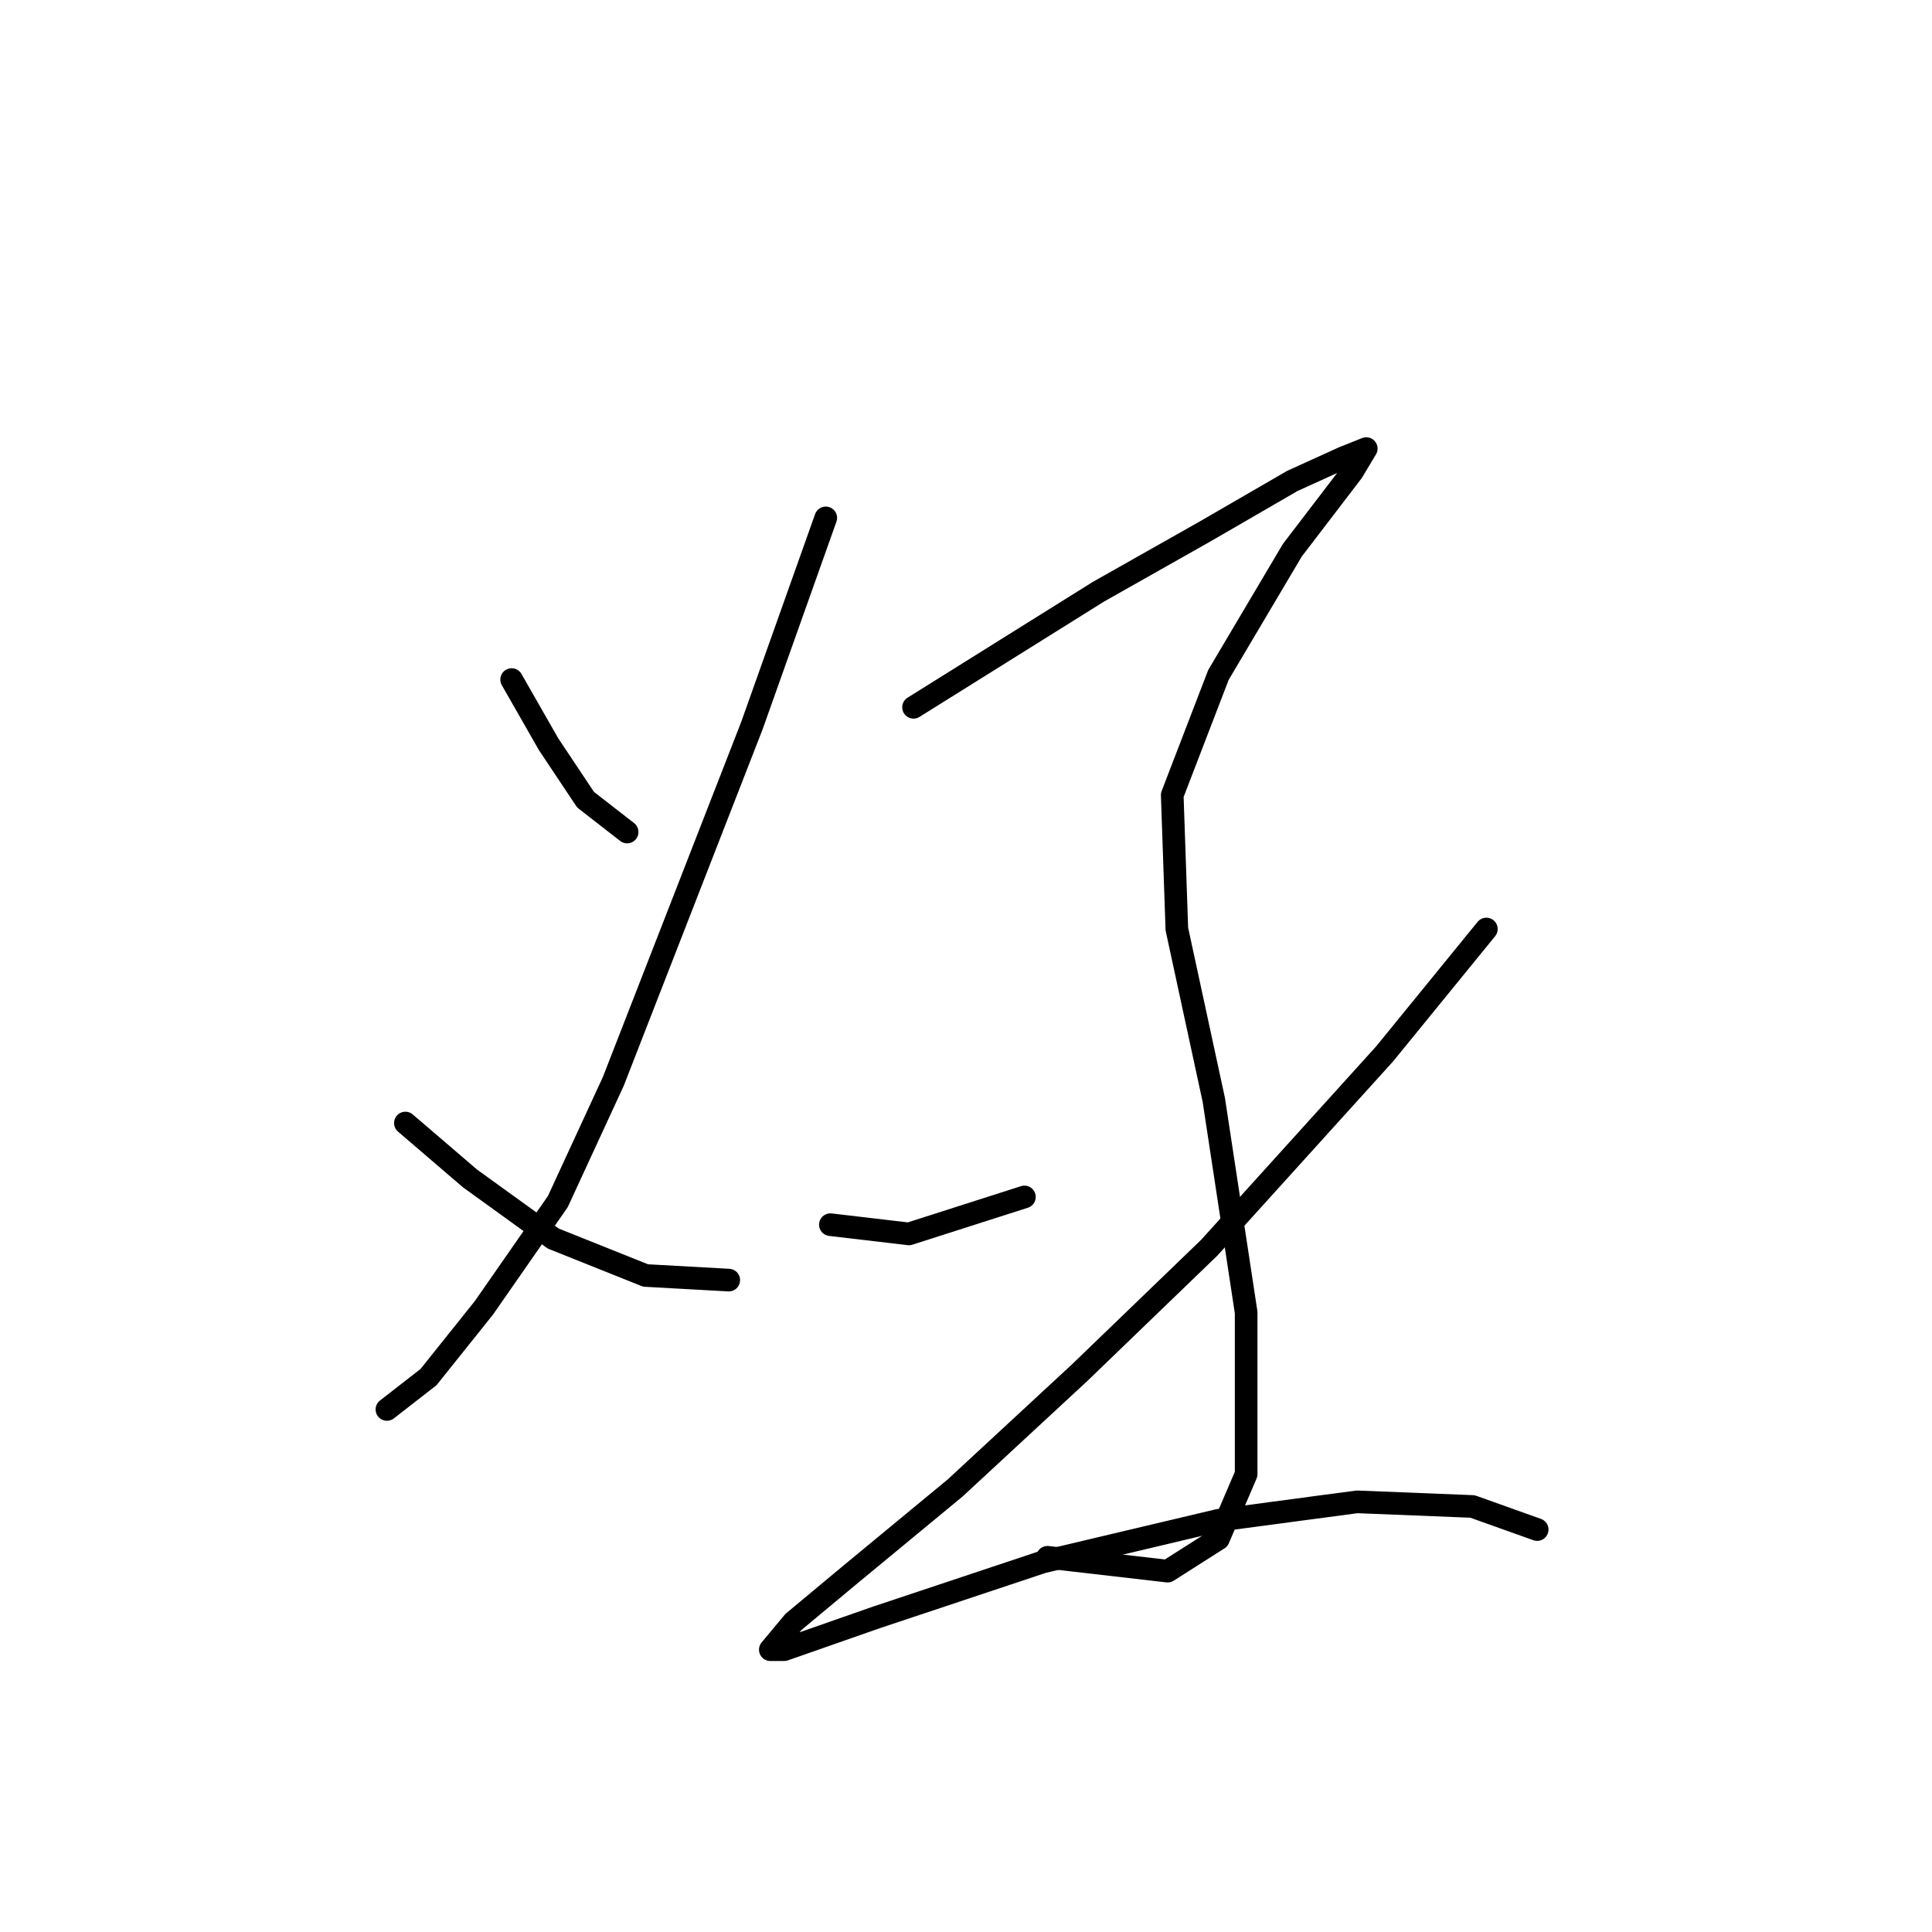<?xml version="1.0" standalone="no"?>
    <svg width="256" height="256" xmlns="http://www.w3.org/2000/svg" version="1.1">
    <polyline stroke="black" stroke-width="3" stroke-linecap="round" fill="transparent" stroke-linejoin="round" points="67.795 90.046 72.692 98.616 77.589 105.961 83.098 110.246 83.098 110.246 " />
        <polyline stroke="black" stroke-width="3" stroke-linecap="round" fill="transparent" stroke-linejoin="round" points="109.419 68.622 99.625 96.168 81.262 143.3 73.916 159.215 64.122 173.294 56.777 182.475 51.268 186.76 51.268 186.76 " />
        <polyline stroke="black" stroke-width="3" stroke-linecap="round" fill="transparent" stroke-linejoin="round" points="53.716 148.809 62.286 156.155 73.304 164.112 85.546 169.009 96.564 169.621 96.564 169.621 " />
        <polyline stroke="black" stroke-width="3" stroke-linecap="round" fill="transparent" stroke-linejoin="round" points="121.049 93.719 145.534 78.416 159.612 70.459 171.242 63.726 177.975 60.665 181.036 59.441 179.2 62.501 171.242 72.907 161.448 89.434 155.327 105.349 155.939 123.1 160.836 145.749 165.121 173.906 165.121 195.33 161.448 203.899 154.715 208.184 138.8 206.348 138.8 206.348 " />
        <polyline stroke="black" stroke-width="3" stroke-linecap="round" fill="transparent" stroke-linejoin="round" points="110.031 162.276 120.437 163.5 135.74 158.603 135.74 158.603 " />
        <polyline stroke="black" stroke-width="3" stroke-linecap="round" fill="transparent" stroke-linejoin="round" points="196.951 123.1 183.484 139.628 160.224 165.336 143.085 181.863 126.558 197.166 112.479 208.796 105.134 214.918 102.073 218.59 103.91 218.59 116.152 214.305 138.188 206.96 161.448 201.451 179.812 199.003 195.115 199.615 203.684 202.675 203.684 202.675 " />
        </svg>